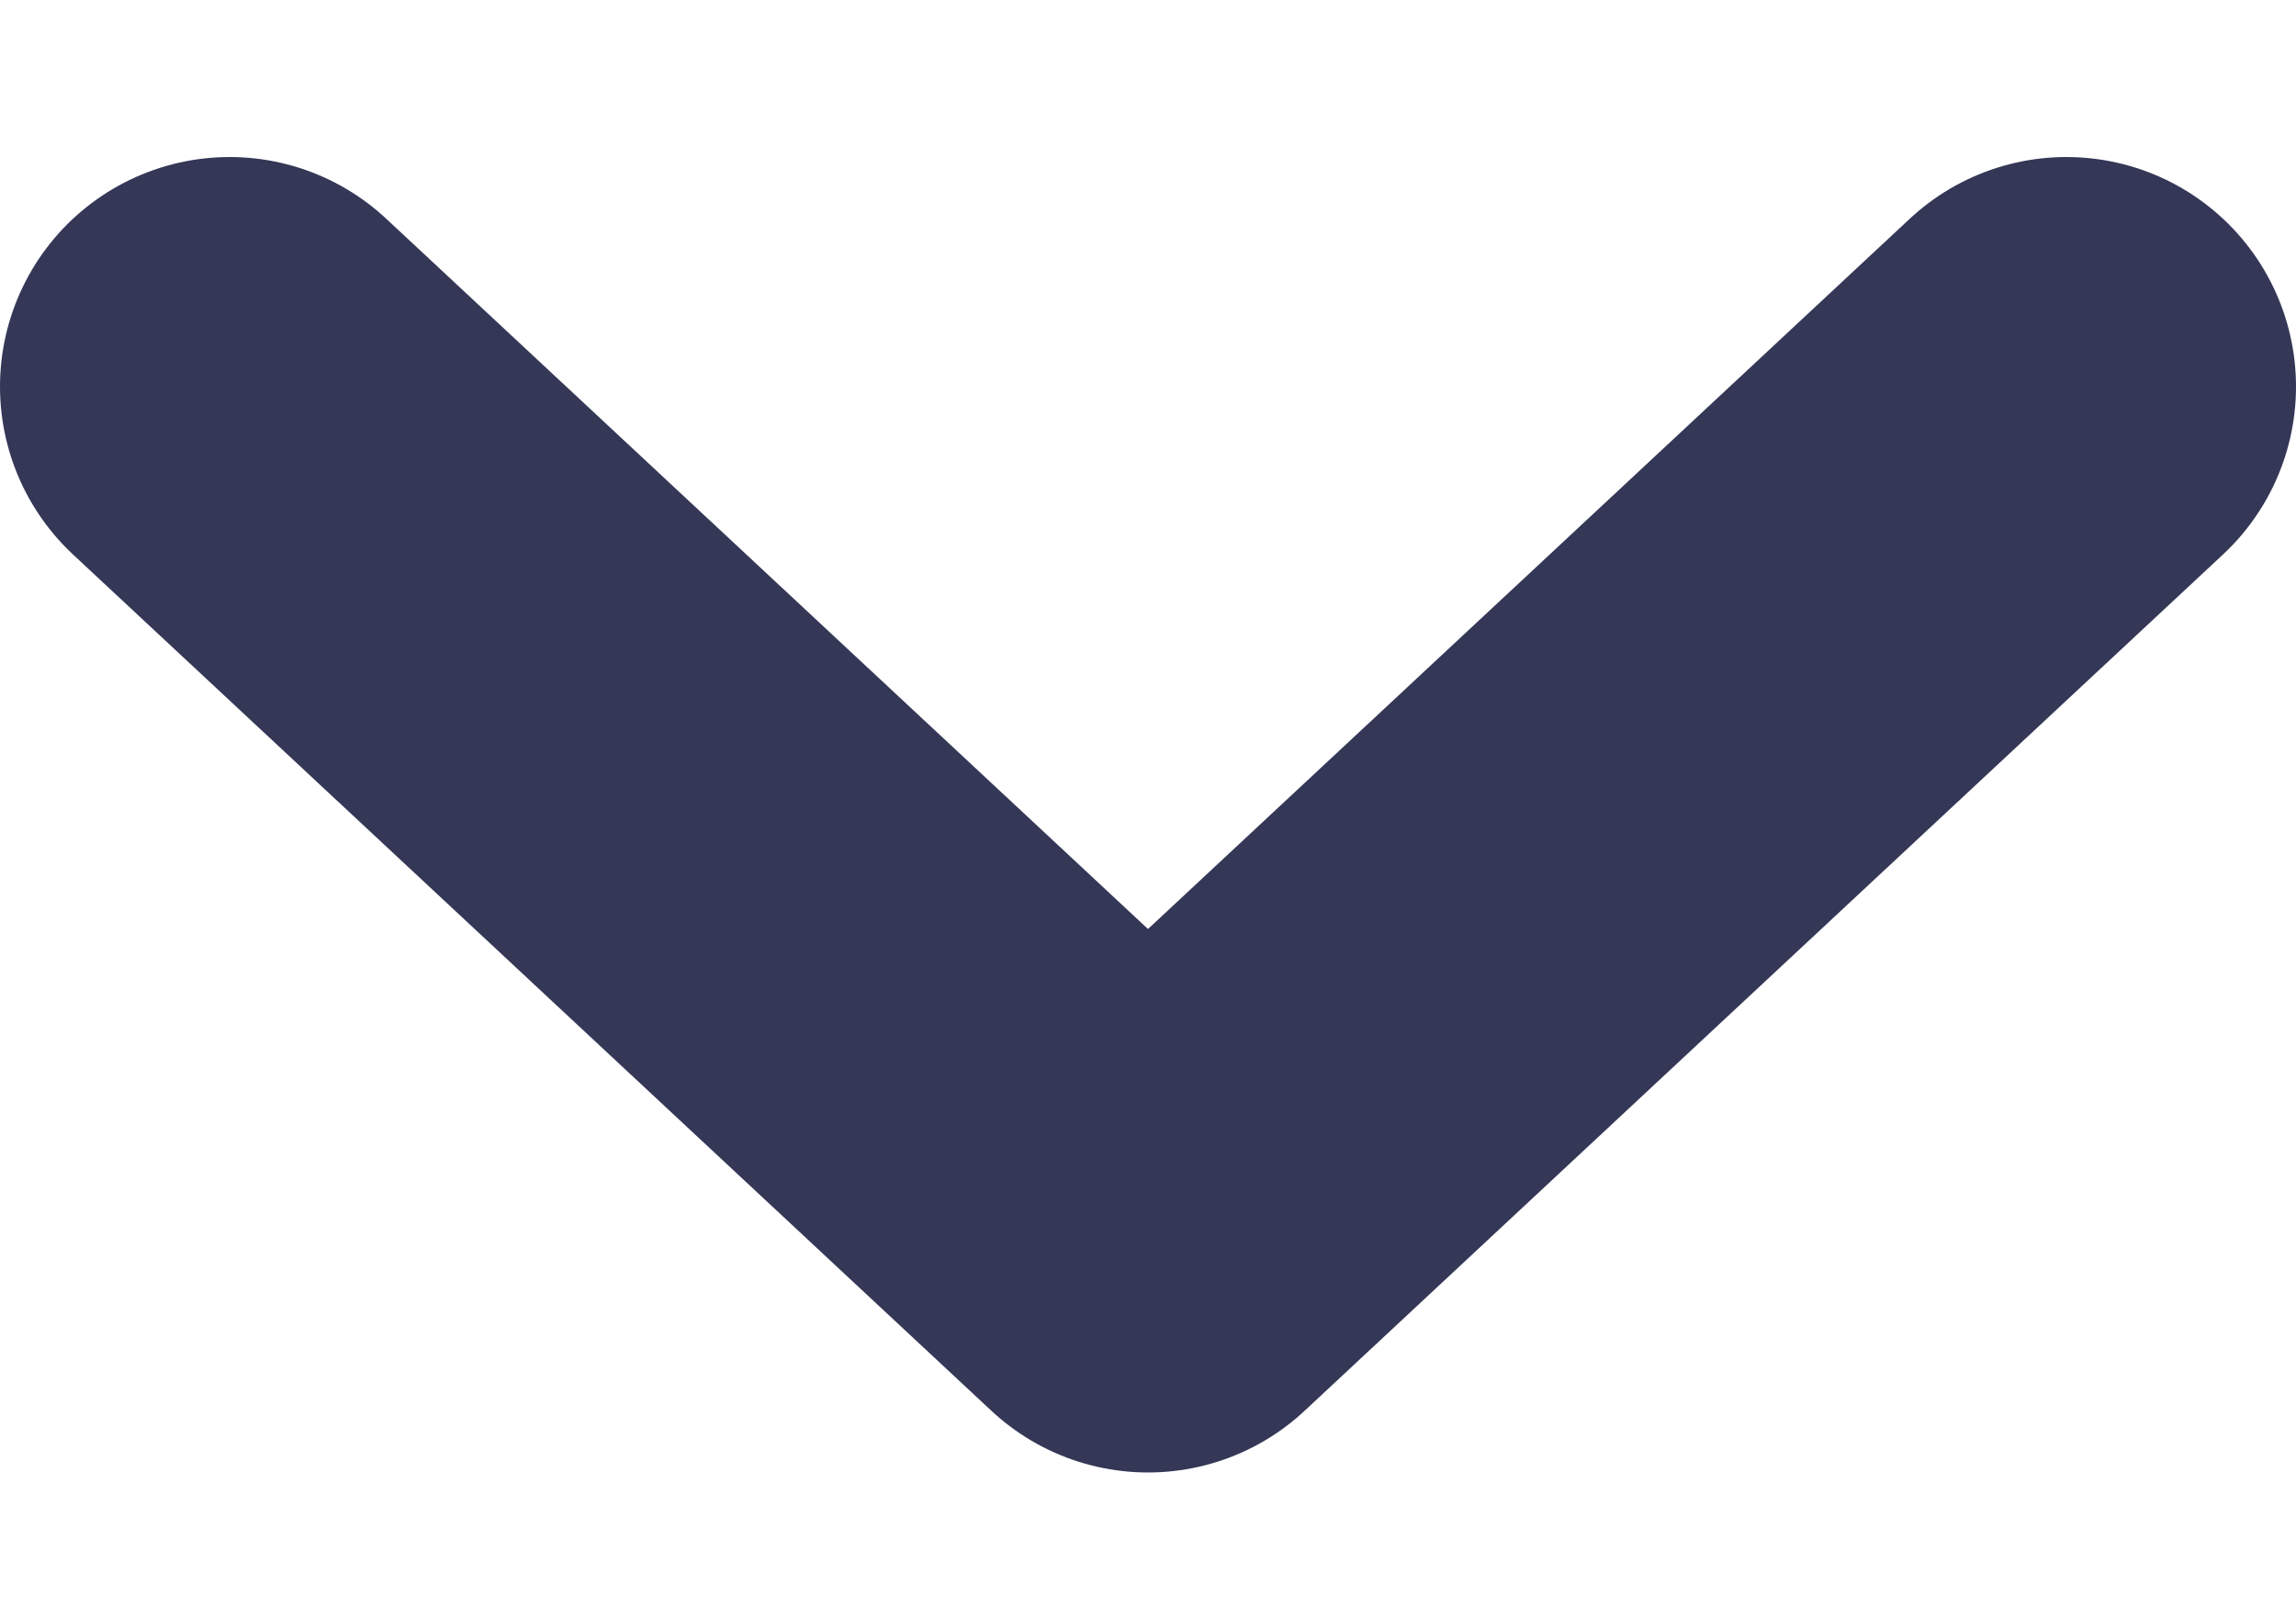 <svg width="10" height="7" viewBox="0 0 10 7" fill="none" xmlns="http://www.w3.org/2000/svg">
    <path d="m1 1.684 4 3.73 4-3.73" stroke="#343756" stroke-width="2" stroke-linecap="round" stroke-linejoin="round"/>
</svg>

